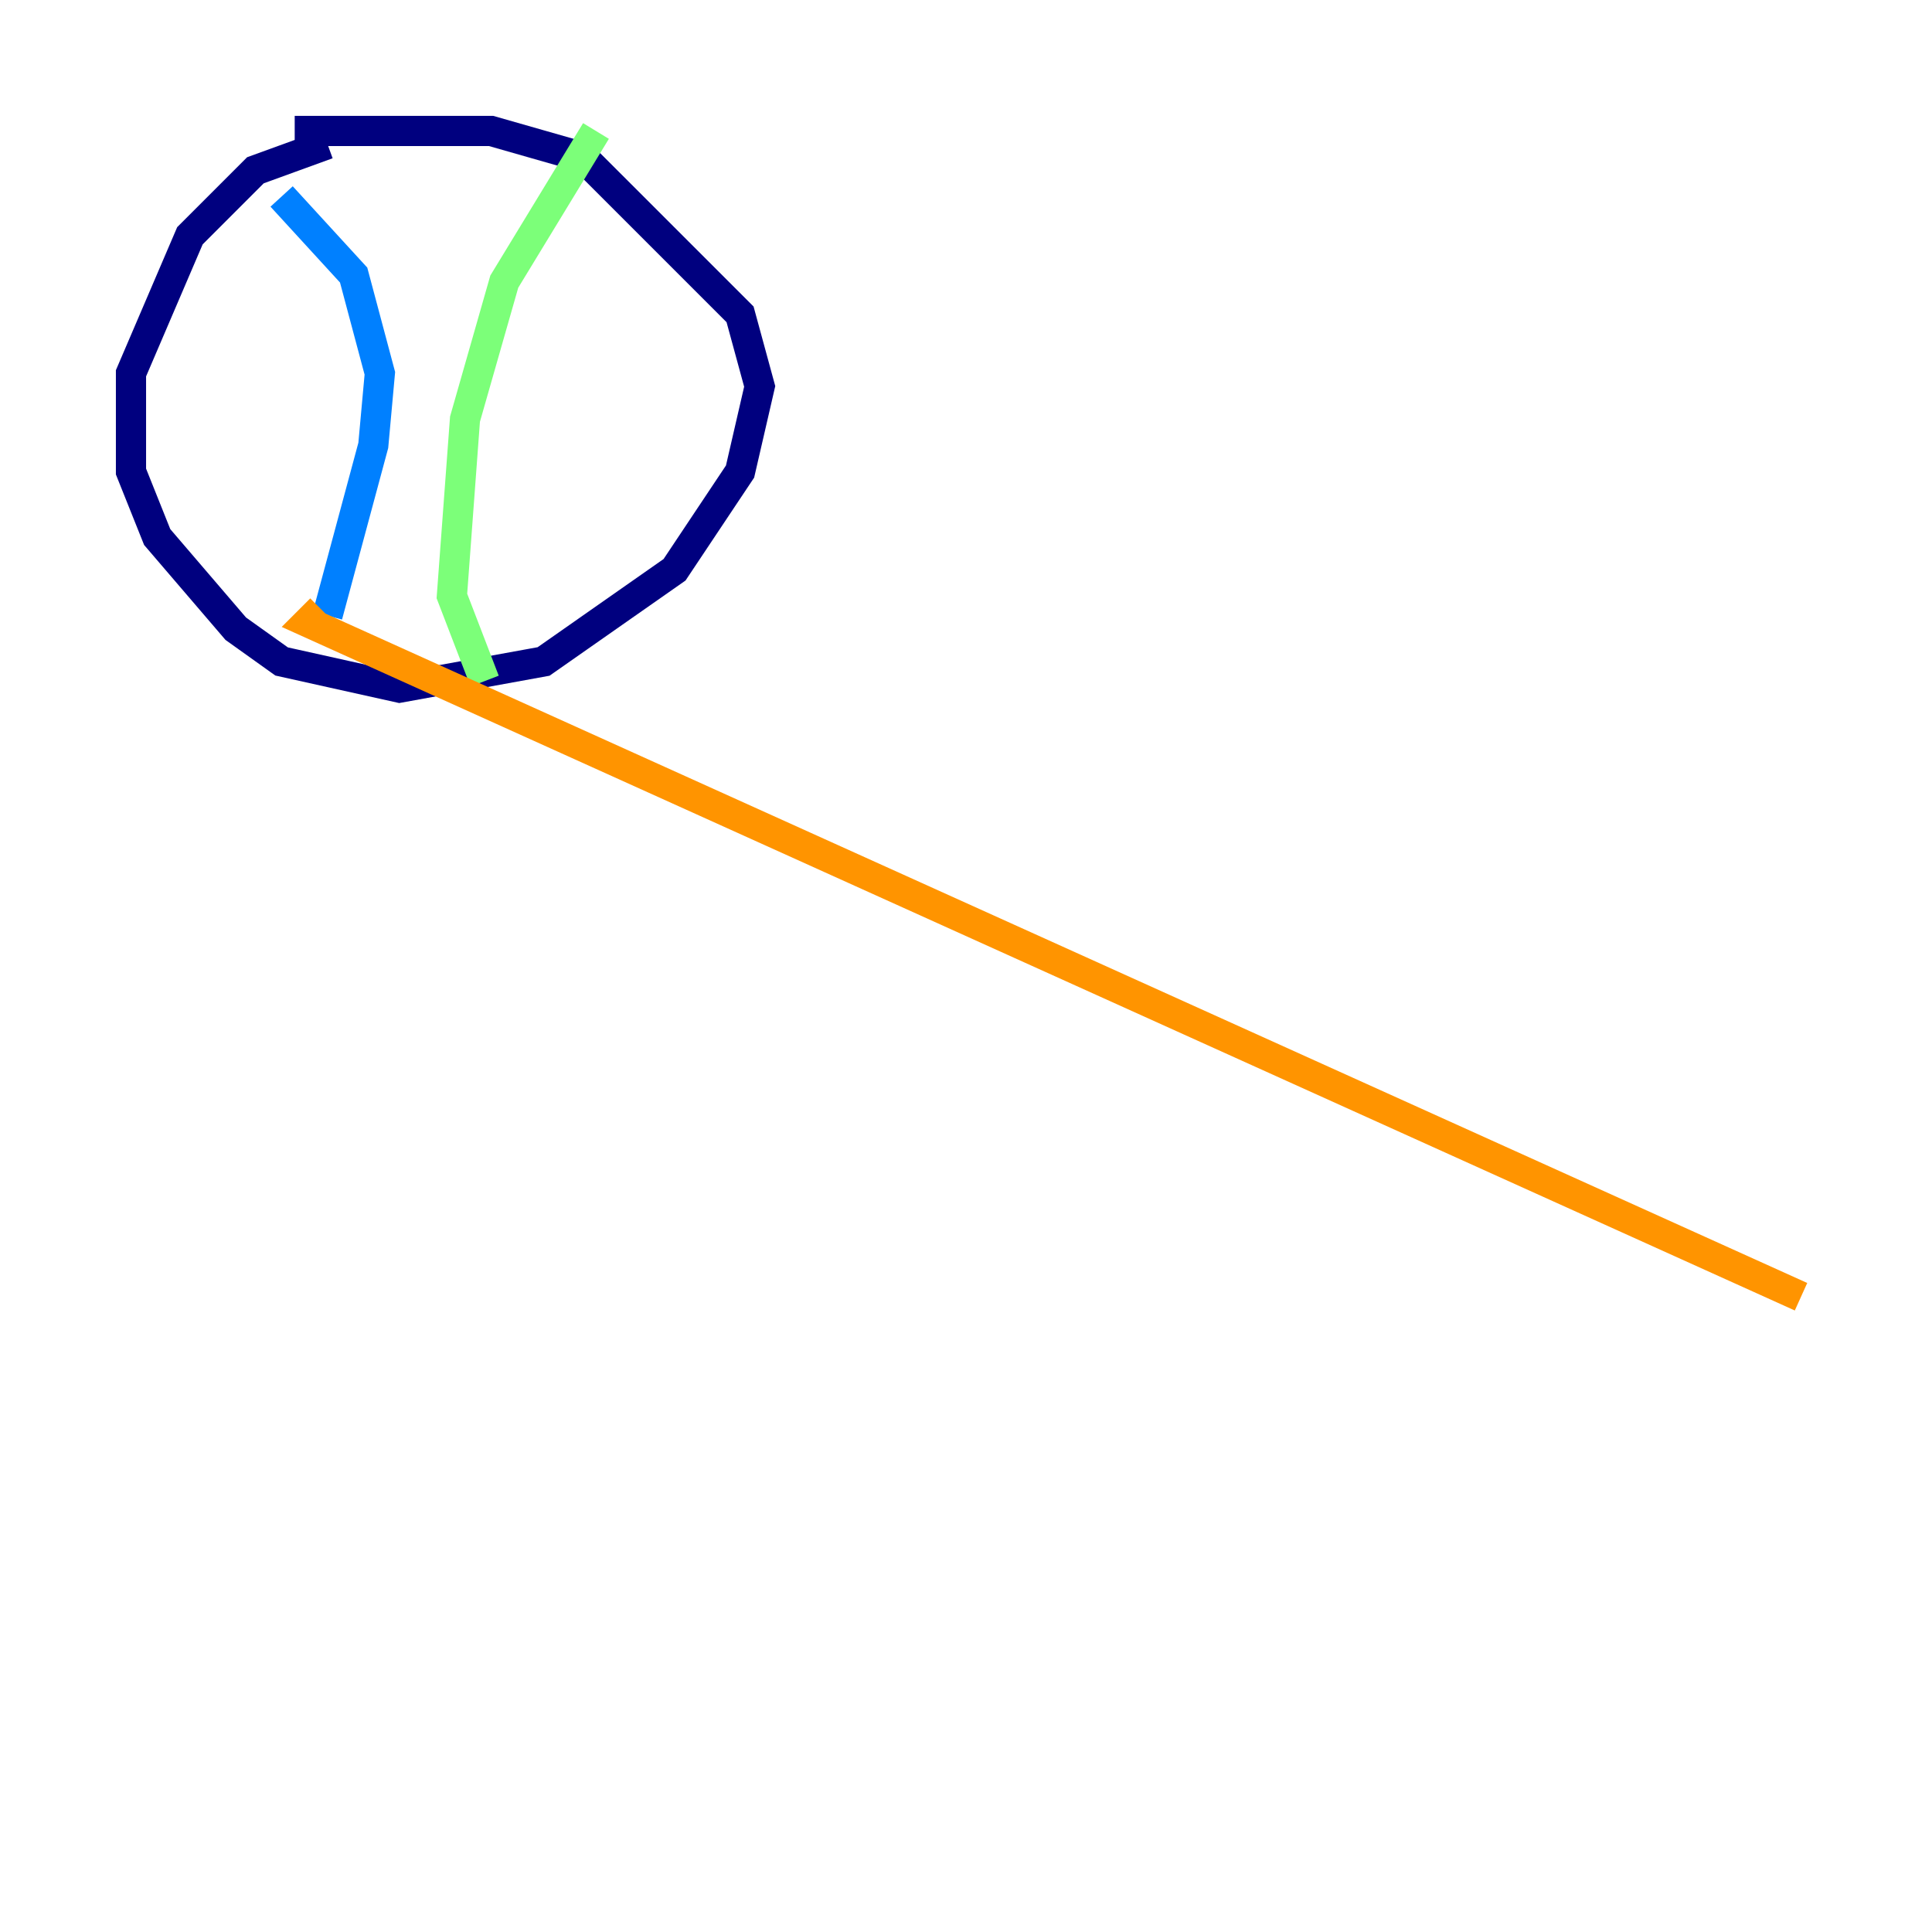 <?xml version="1.0" encoding="utf-8" ?>
<svg baseProfile="tiny" height="128" version="1.2" viewBox="0,0,128,128" width="128" xmlns="http://www.w3.org/2000/svg" xmlns:ev="http://www.w3.org/2001/xml-events" xmlns:xlink="http://www.w3.org/1999/xlink"><defs /><polyline fill="none" points="21.695,9.546 16.922,11.281 12.583,15.62 8.678,24.732 8.678,31.241 10.414,35.58 15.62,41.654 18.658,43.824 26.468,45.559 36.014,43.824 44.691,37.749 49.031,31.241 50.332,25.6 49.031,20.827 38.617,10.414 32.542,8.678 19.525,8.678" stroke="#00007f" stroke-width="2" /><polyline fill="none" points="18.658,13.017 23.43,18.224 25.166,24.732 24.732,29.505 21.695,40.786" stroke="#0080ff" stroke-width="2" /><polyline fill="none" points="39.485,8.678 33.41,18.658 30.807,27.77 29.939,39.485 32.108,45.125" stroke="#7cff79" stroke-width="2" /><polyline fill="none" points="21.261,40.352 20.393,41.22 119.322,85.912" stroke="#ff9400" stroke-width="2" /><polyline fill="none" points="119.322,85.912 119.322,85.912" stroke="#7f0000" stroke-width="2" /></svg>